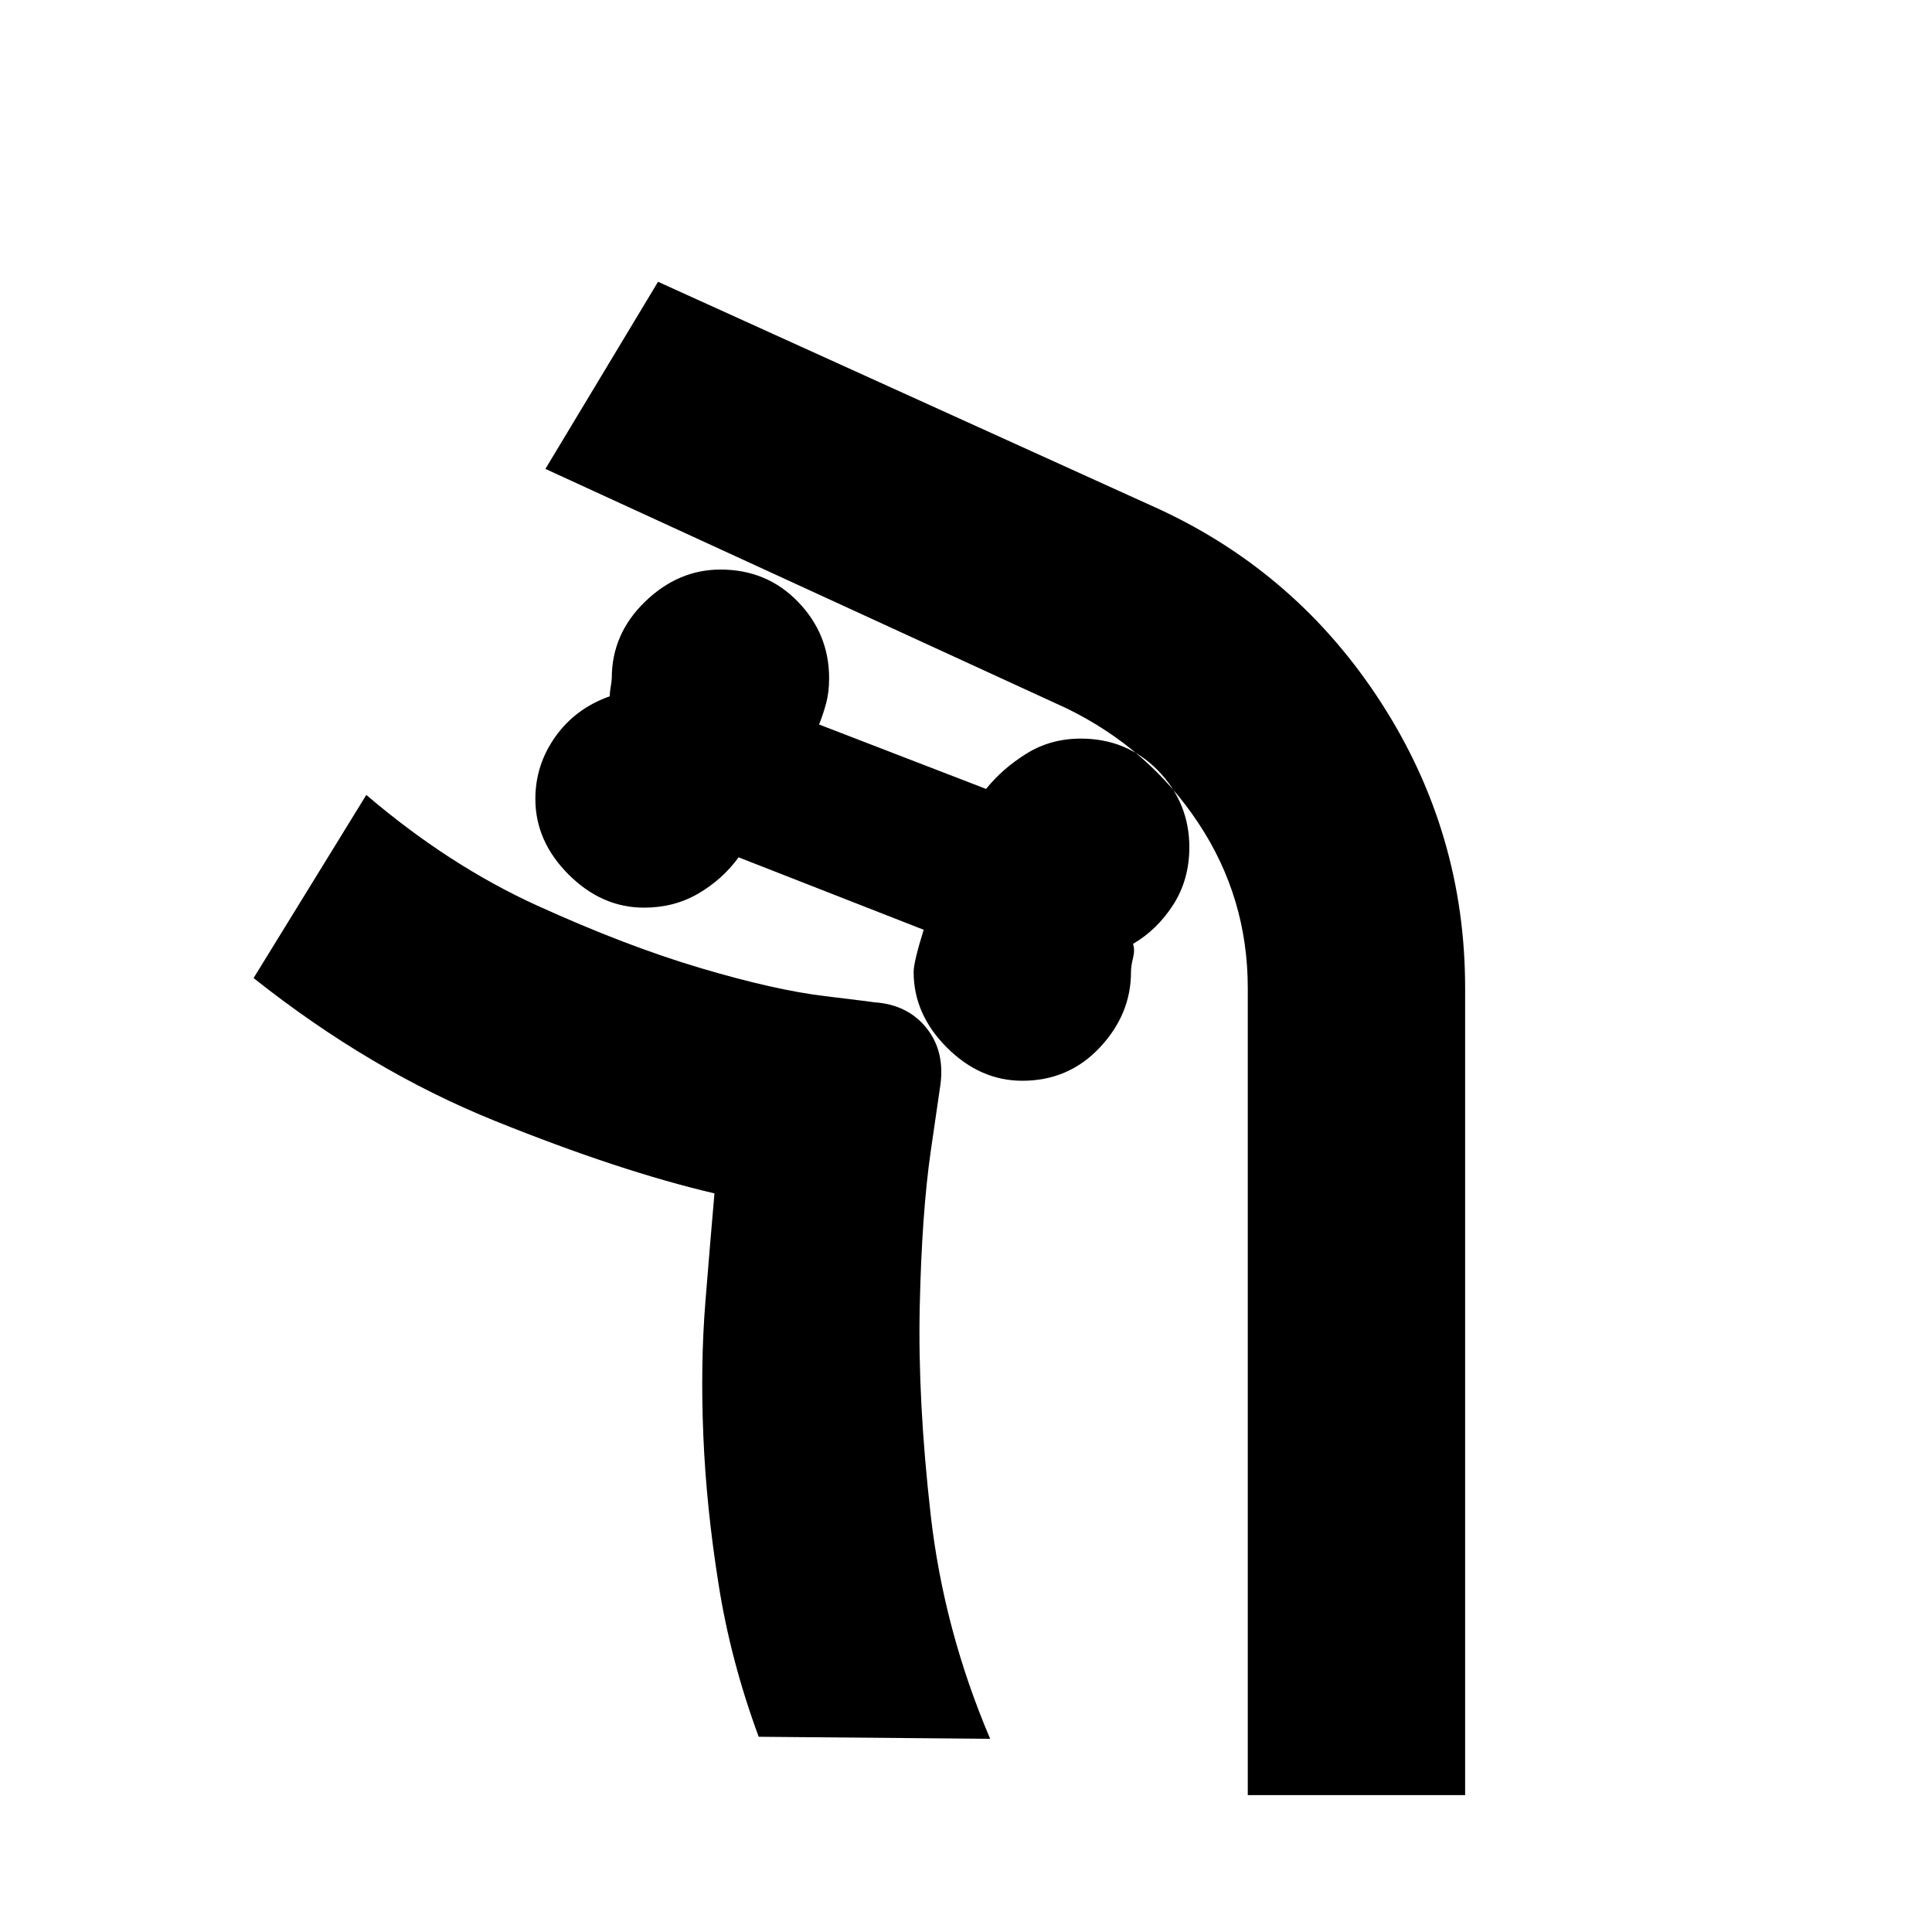 <svg xmlns="http://www.w3.org/2000/svg" height="20" width="20"><path d="M15.167 18.583v-8.354q0-1.604-.865-2.948-.864-1.343-2.302-2.01L6.812 2.917 5.646 4.854l5.396 2.479q.854.417 1.364 1.188.511.771.511 1.708v8.354Zm-7.313-.604L10.25 18q-.479-1.125-.615-2.312-.135-1.188-.114-2.157.021-.969.114-1.614l.094-.646q.063-.375-.135-.625t-.552-.271q.02 0-.5-.063-.521-.062-1.292-.291-.771-.229-1.688-.646-.916-.417-1.77-1.146l-1.167 1.896q1.208.958 2.5 1.479 1.292.521 2.271.75v-.01.01q-.042.479-.094 1.125t-.021 1.386q.031.739.157 1.531.124.792.416 1.583Zm2.729-6.791q-.437 0-.781-.344-.344-.344-.344-.782 0-.104.104-.437l-1.916-.75q-.167.229-.417.375-.25.146-.562.146-.438 0-.782-.344-.343-.344-.343-.781 0-.354.208-.646.208-.292.562-.417 0-.041.011-.104.01-.062.01-.083 0-.459.344-.792t.781-.333q.48 0 .802.333.323.333.323.792 0 .146-.031.26-.031.115-.073.219l1.729.667q.167-.209.417-.365.25-.156.563-.156.479 0 .802.333.322.333.322.792 0 .333-.166.594-.167.26-.417.406.021.062 0 .146-.021.083-.021.145 0 .438-.323.782-.323.344-.802.344ZM3.792 8.229q.854.729 1.77 1.146.917.417 1.688.646.771.229 1.292.291.52.063.5.063.354.021.552.271.198.25.135.625l-.094.646q-.093.645-.114 1.614-.021.969.114 2.157.136 1.187.615 2.312-.479-1.125-.615-2.312-.135-1.188-.114-2.157.021-.969.114-1.614l.094-.646q.063-.375-.135-.625t-.552-.271q.02 0-.5-.063-.521-.062-1.292-.291-.771-.229-1.688-.646-.916-.417-1.77-1.146Z"/></svg>
